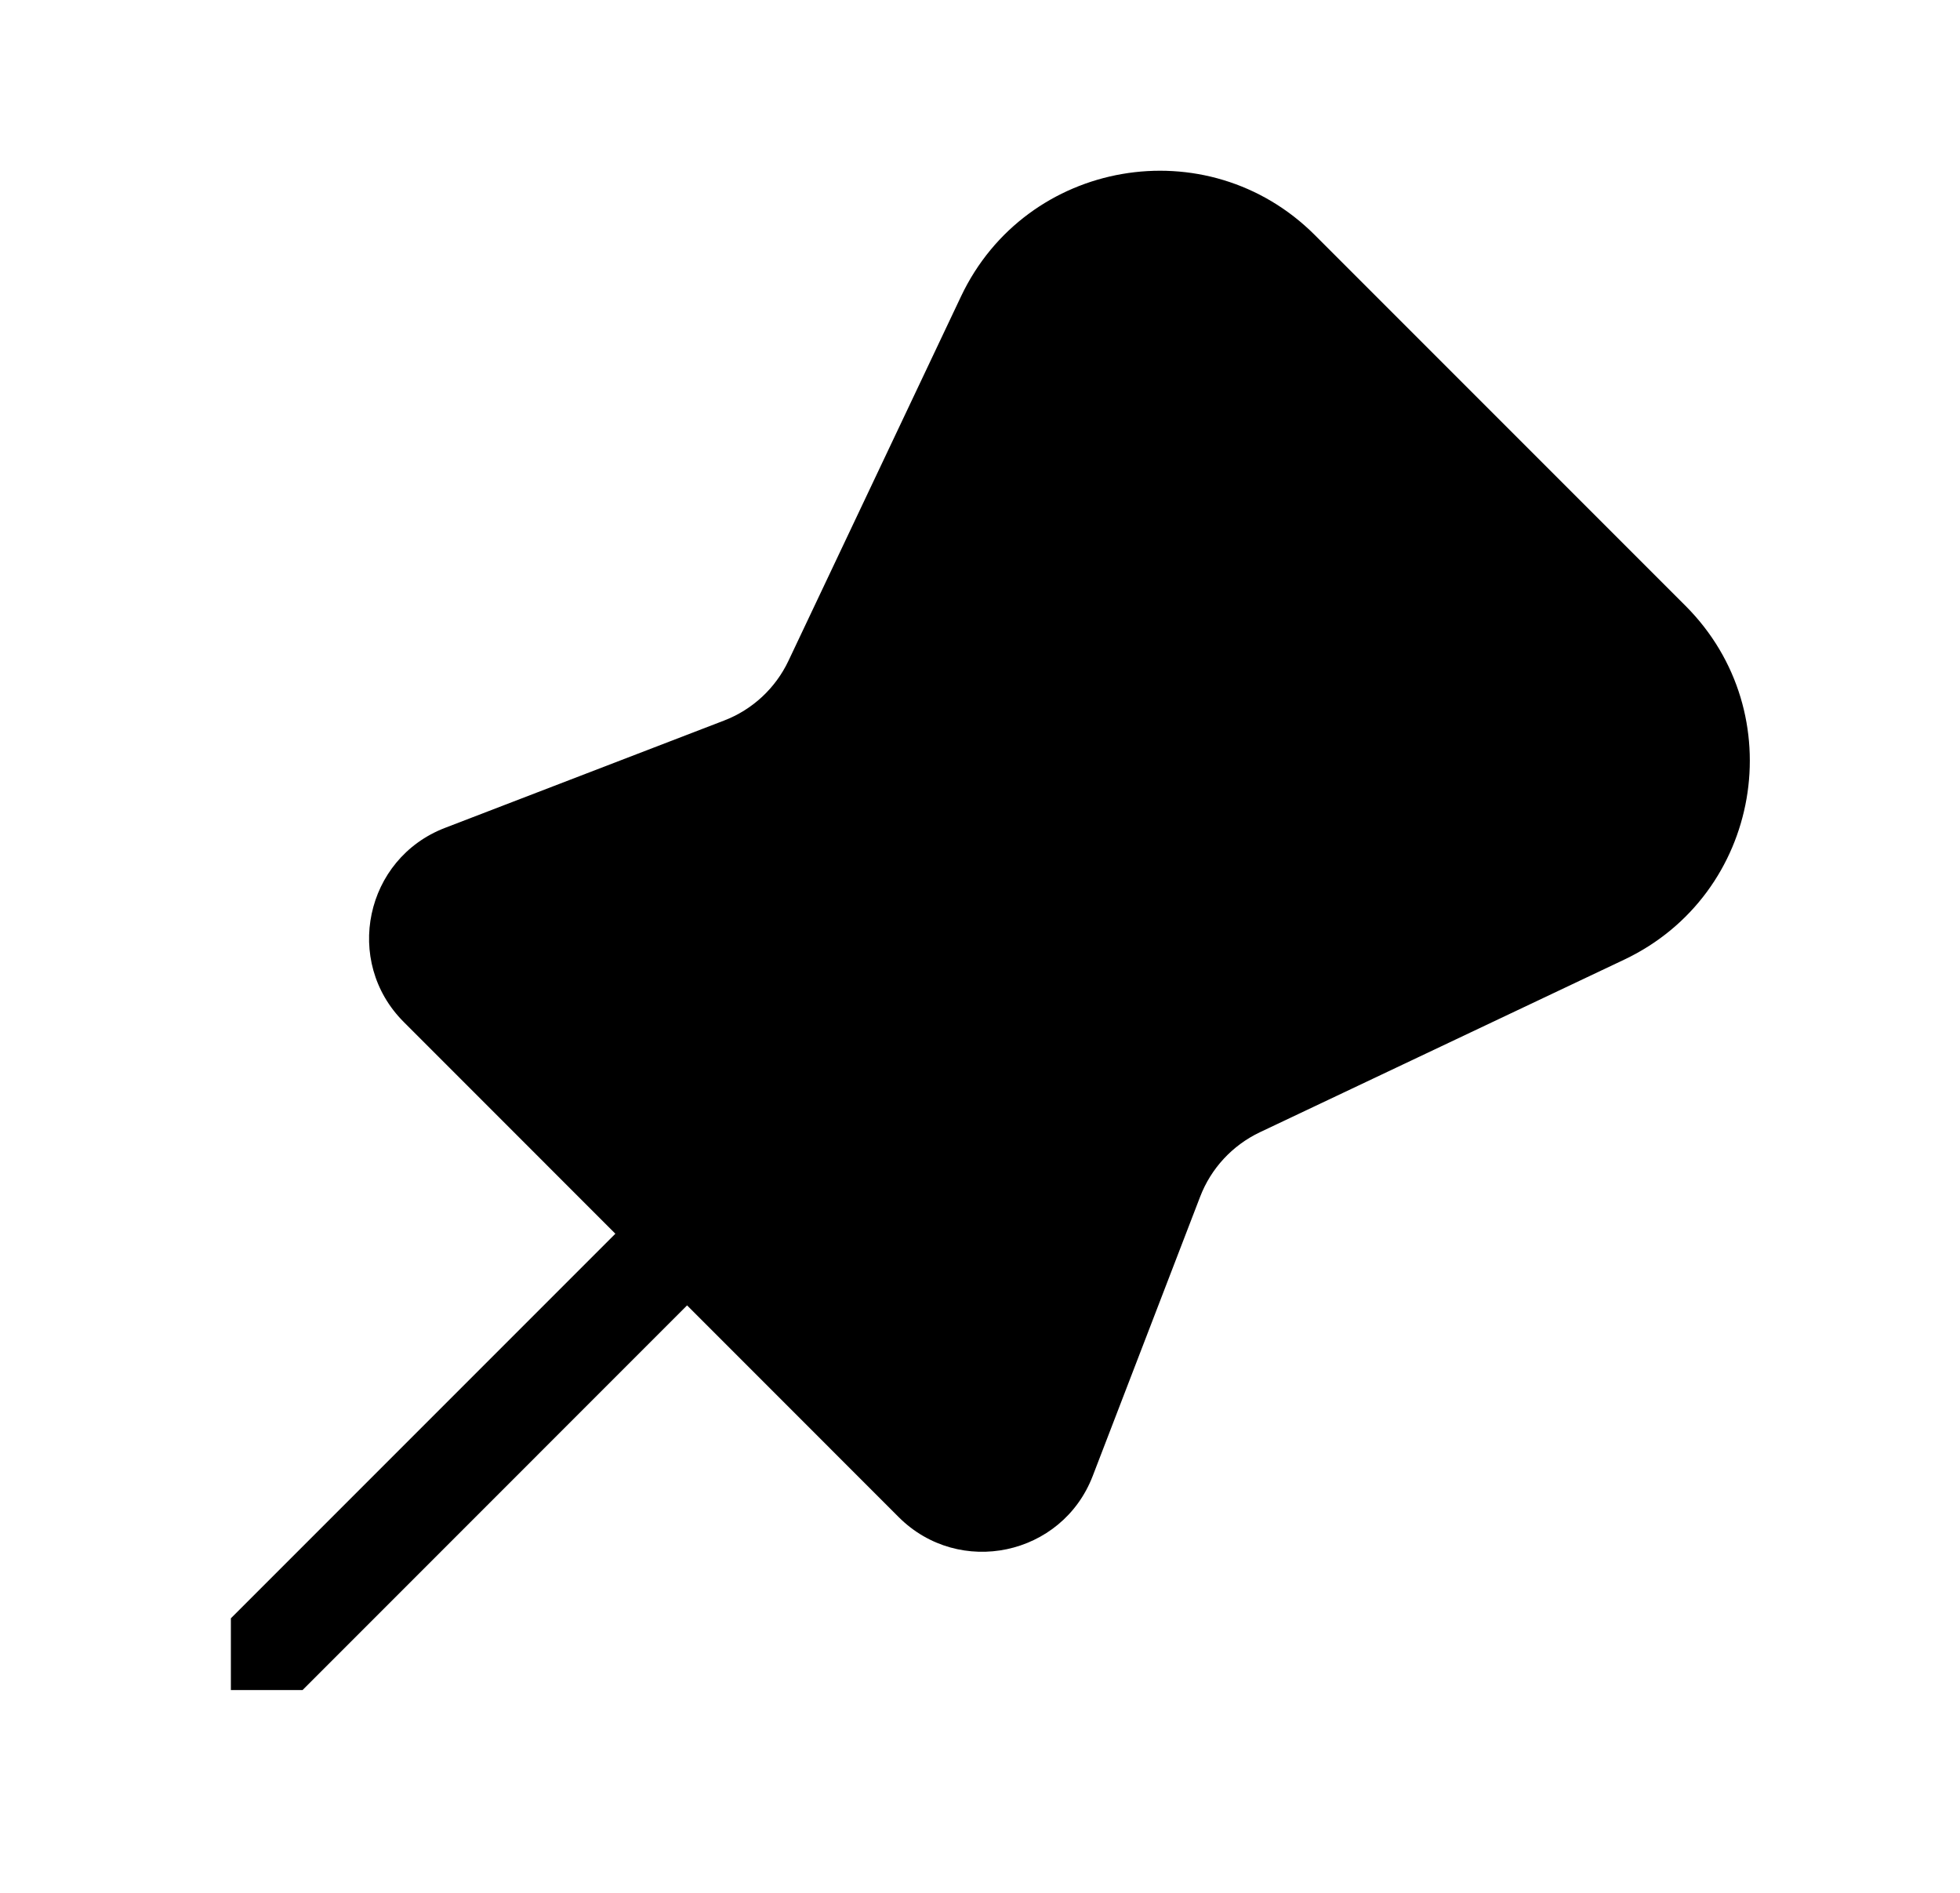 <svg xmlns="http://www.w3.org/2000/svg" viewBox="0 0 29 28" fill="none"><path d="M19.455 3.478C17.866 1.889 15.181 2.354 14.219 4.385L11.666 9.775C11.474 10.181 11.133 10.498 10.713 10.659L6.583 12.247C5.401 12.702 5.078 14.223 5.974 15.118L9.105 18.25L3.416 23.939L3.416 25L4.477 25L10.166 19.31L13.297 22.442C14.193 23.337 15.714 23.015 16.168 21.833L17.757 17.703C17.918 17.283 18.235 16.942 18.641 16.749L24.031 14.196C26.062 13.234 26.527 10.55 24.938 8.961L19.455 3.478Z" fill="currentColor"/></svg>